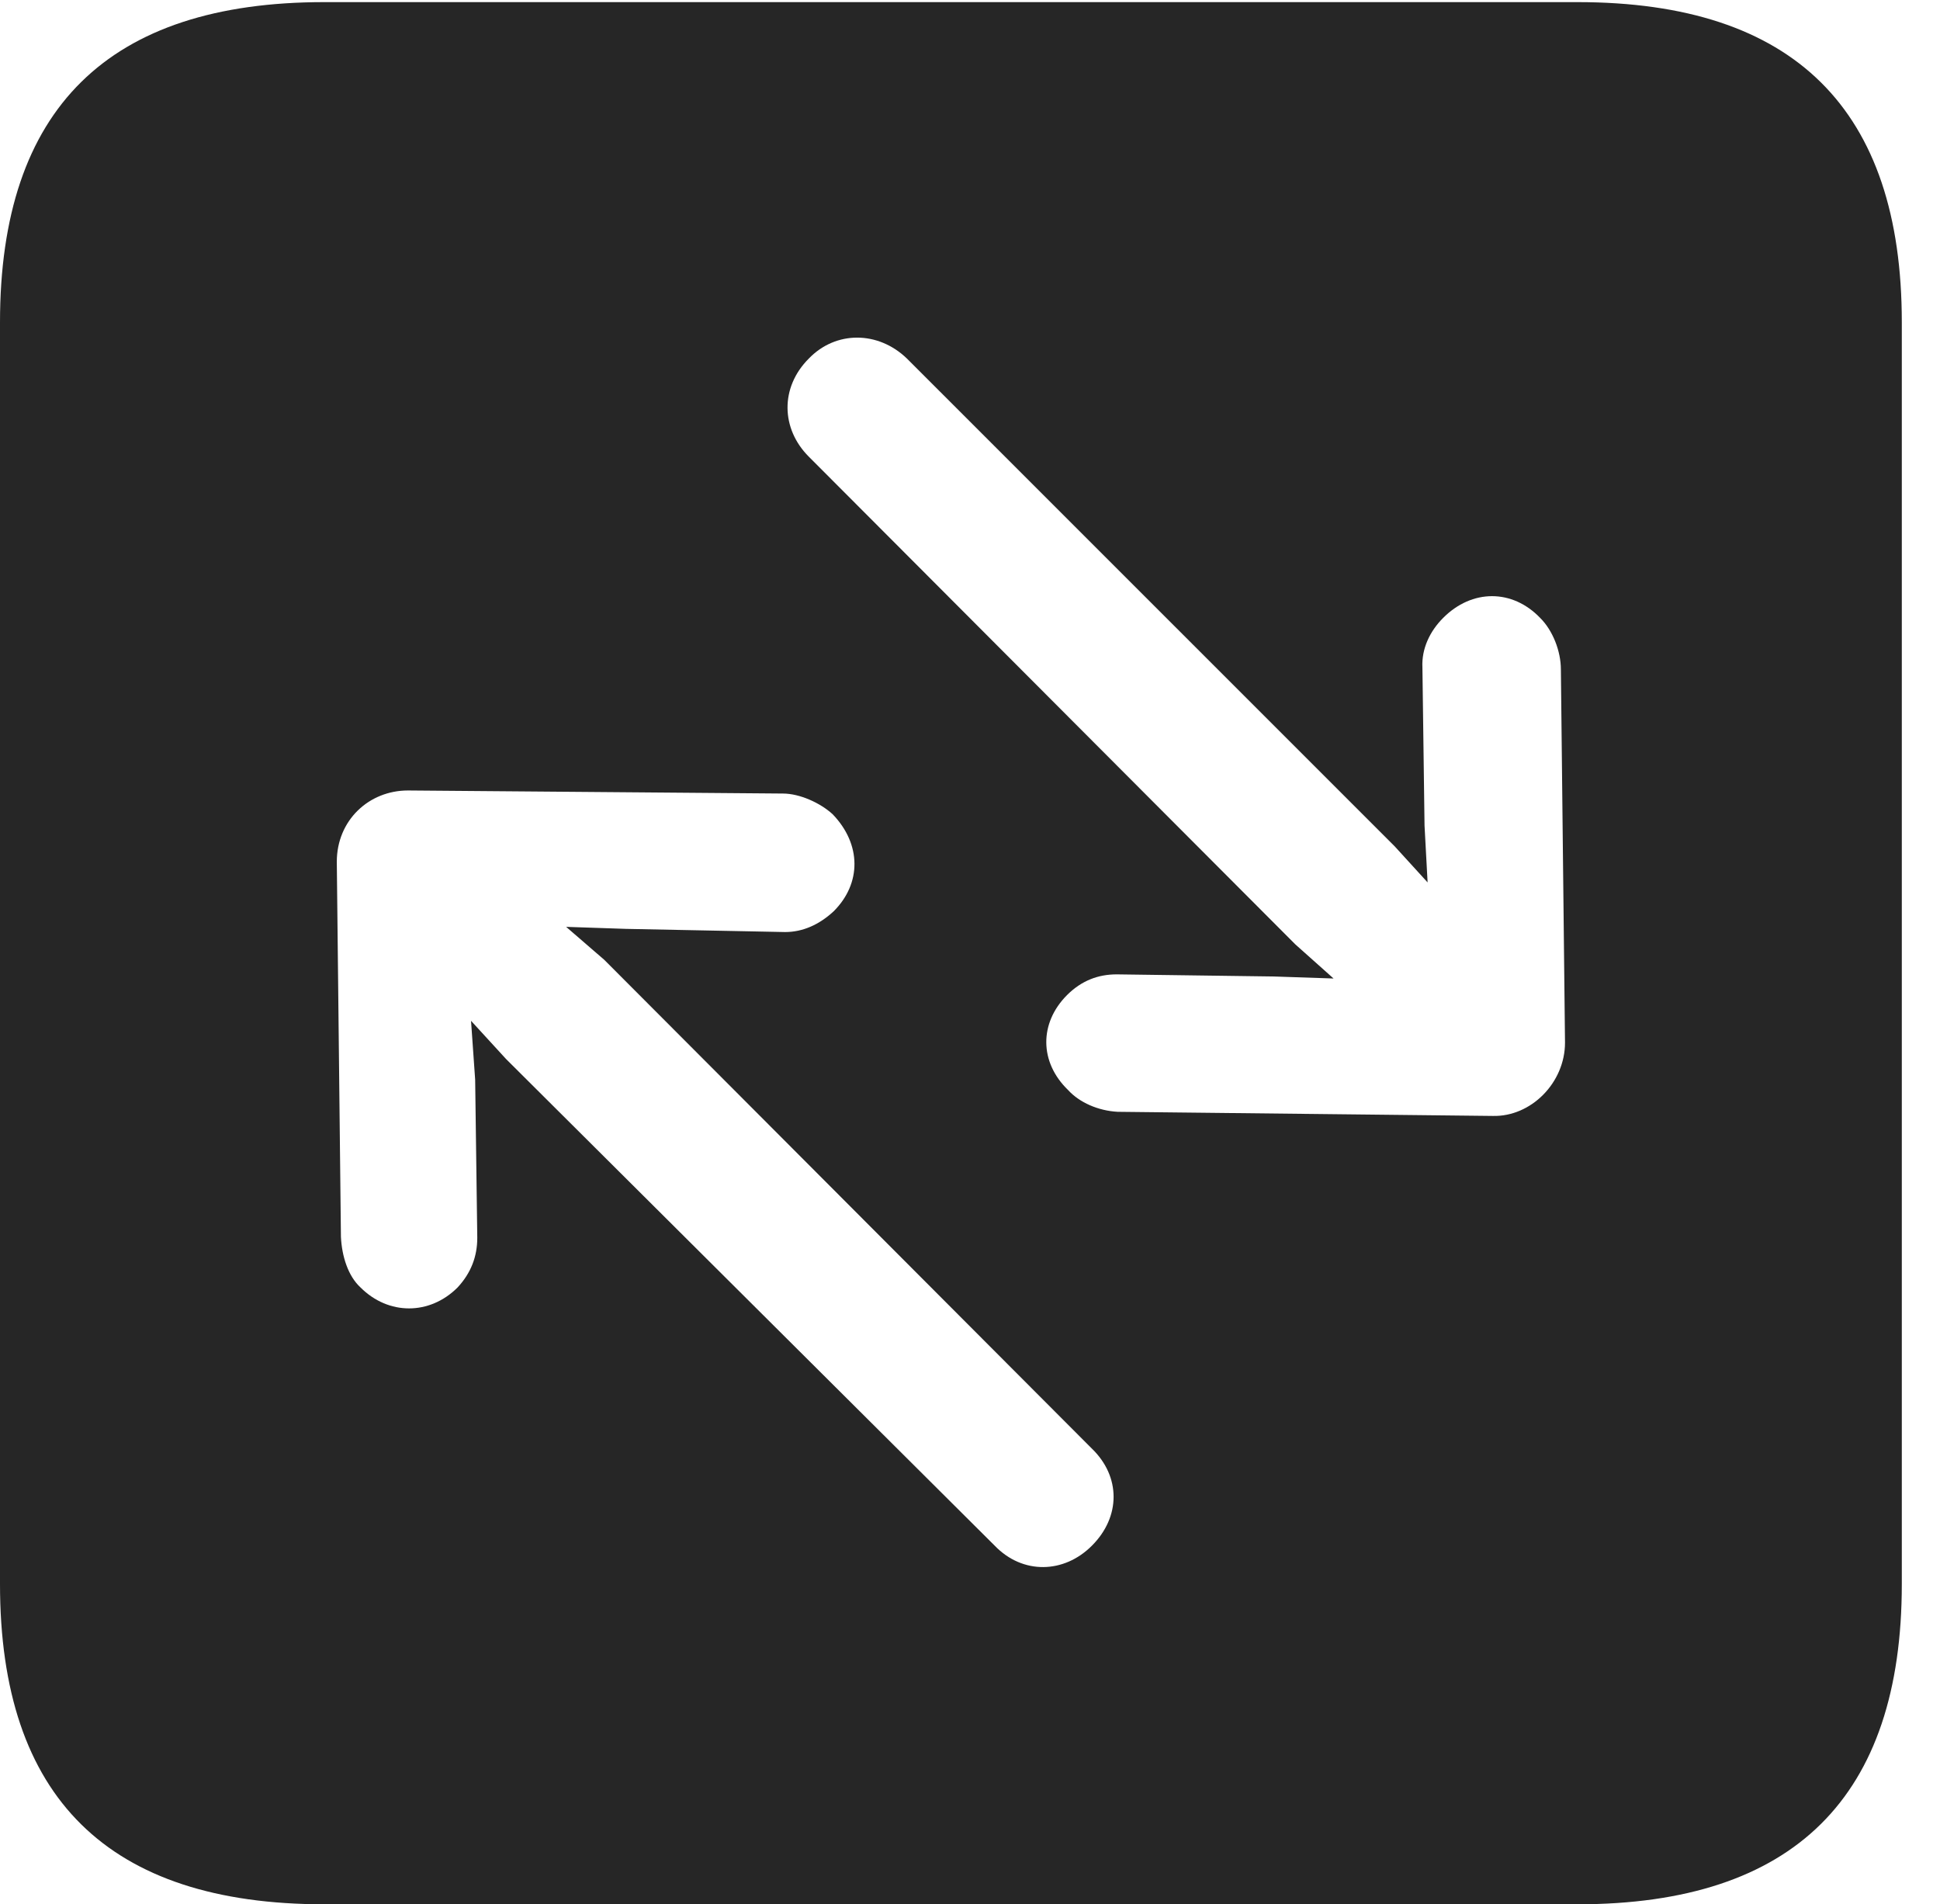 <?xml version="1.0" encoding="UTF-8"?>
<!--Generator: Apple Native CoreSVG 232.5-->
<!DOCTYPE svg
PUBLIC "-//W3C//DTD SVG 1.1//EN"
       "http://www.w3.org/Graphics/SVG/1.1/DTD/svg11.dtd">
<svg version="1.1" xmlns="http://www.w3.org/2000/svg" xmlns:xlink="http://www.w3.org/1999/xlink" width="18.34" height="17.998">
 <g>
  <rect height="17.998" opacity="0" width="18.34" x="0" y="0"/>
  <path d="M17.979 3.047L17.979 14.971C17.979 16.982 16.963 17.998 14.912 17.998L3.066 17.998C1.025 17.998 0 16.992 0 14.971L0 3.047C0 1.025 1.025 0.02 3.066 0.02L14.912 0.02C16.963 0.02 17.979 1.035 17.979 3.047ZM3.184 8.145L3.223 11.69C3.232 11.875 3.291 12.06 3.408 12.168C3.672 12.432 4.062 12.432 4.326 12.168C4.453 12.031 4.512 11.875 4.512 11.699L4.492 10.205L4.453 9.648L4.785 10.01L9.404 14.609C9.668 14.883 10.059 14.873 10.322 14.609C10.596 14.336 10.596 13.955 10.322 13.691L5.713 9.072L5.352 8.76L5.918 8.779L7.422 8.809C7.588 8.809 7.744 8.74 7.881 8.613C8.145 8.35 8.145 7.979 7.871 7.695C7.754 7.588 7.559 7.5 7.402 7.5L3.857 7.471C3.486 7.471 3.184 7.754 3.184 8.145ZM7.646 3.389C7.373 3.662 7.383 4.053 7.646 4.316L12.246 8.926L12.607 9.248L12.041 9.229L10.557 9.209C10.381 9.209 10.225 9.268 10.088 9.404C9.824 9.668 9.824 10.039 10.098 10.303C10.205 10.42 10.381 10.498 10.566 10.508L14.111 10.547C14.473 10.557 14.795 10.234 14.795 9.854L14.756 6.328C14.756 6.152 14.678 5.957 14.56 5.84C14.297 5.566 13.916 5.566 13.643 5.84C13.516 5.967 13.438 6.133 13.447 6.309L13.467 7.803L13.496 8.34L13.184 7.998L8.574 3.389C8.301 3.125 7.9 3.125 7.646 3.389Z" fill="#000000" fill-opacity="0.85"/>
 </g>
</svg>
